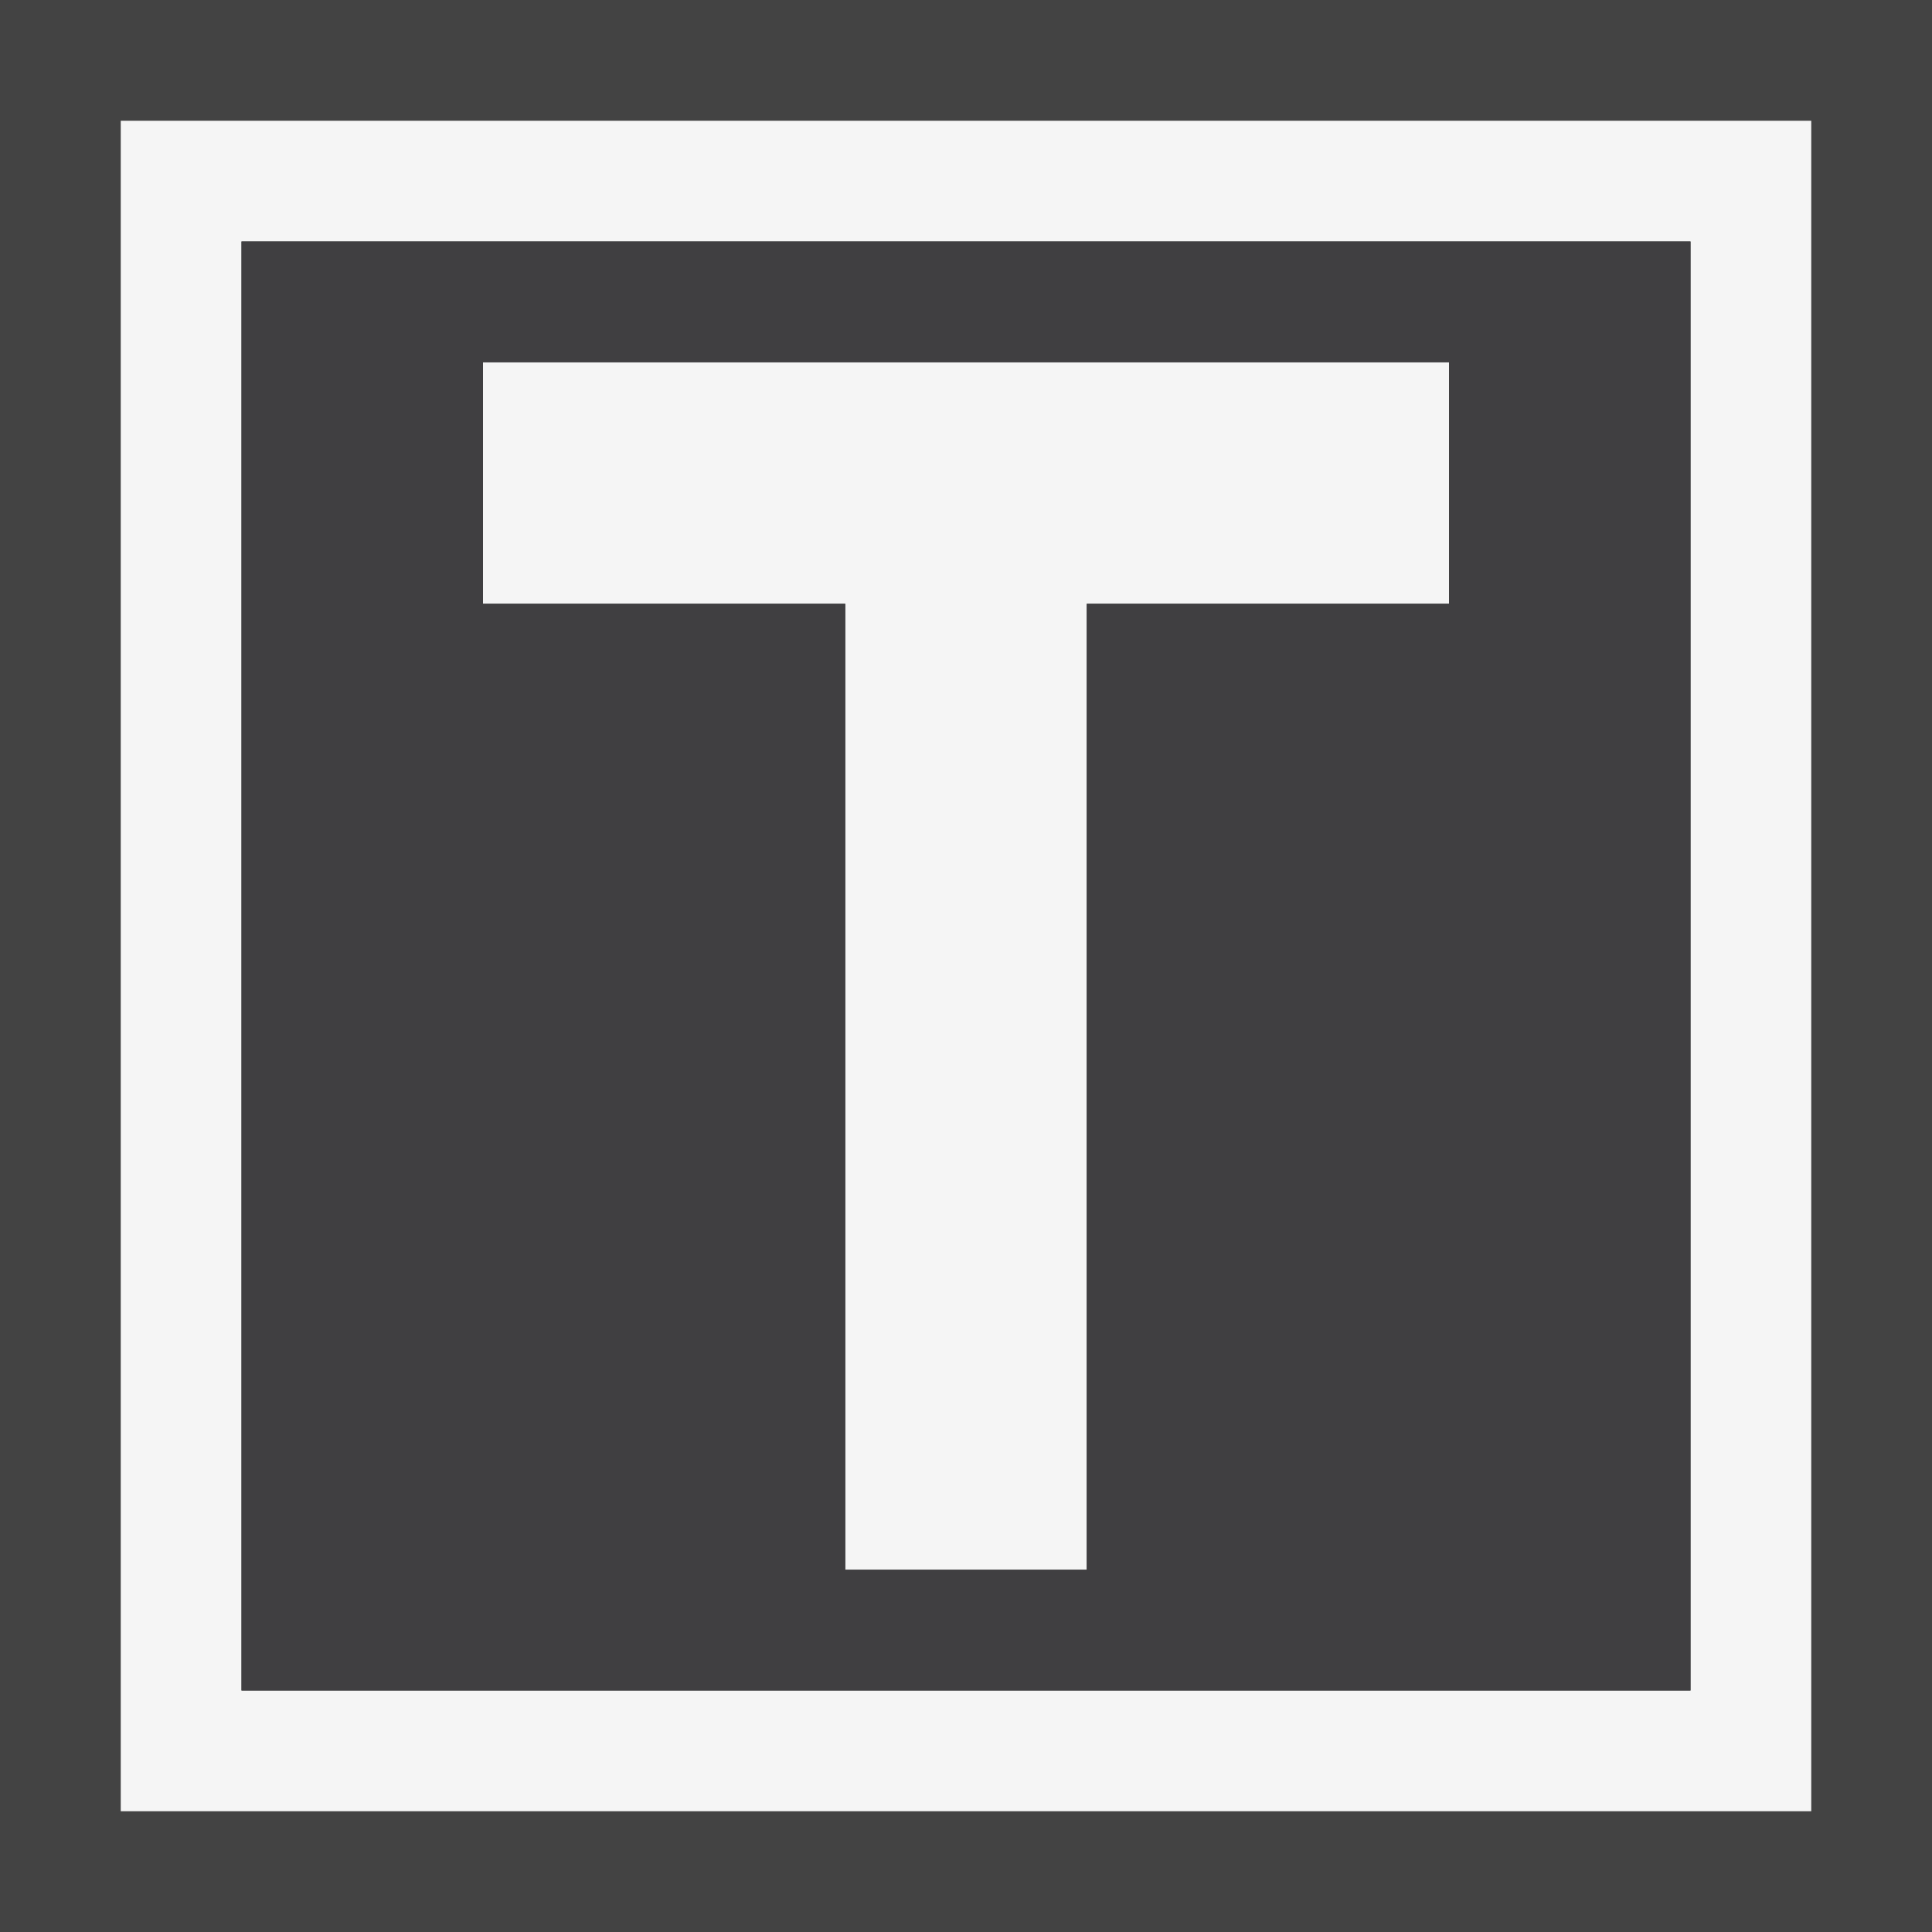 <svg xmlns="http://www.w3.org/2000/svg" viewBox="0 0 16 16"><style>.st0{fill:#434343}.st1{fill:#f5f5f5}.st2{fill:#403F41}</style><path class="st0" d="M16 0v16H0V0h16z" id="outline"/><path class="st1" d="M1 1v14h14V1H1zm13 13H2V2h12v12zm-2-9H9v8H7V5H4V3h8v2z" id="icon_x5F_bg"/><path class="st2" d="M2 2v12h12V2H2zm10 3H9v8H7V5H4V3h8v2z" id="icon_x5F_fg"/></svg>